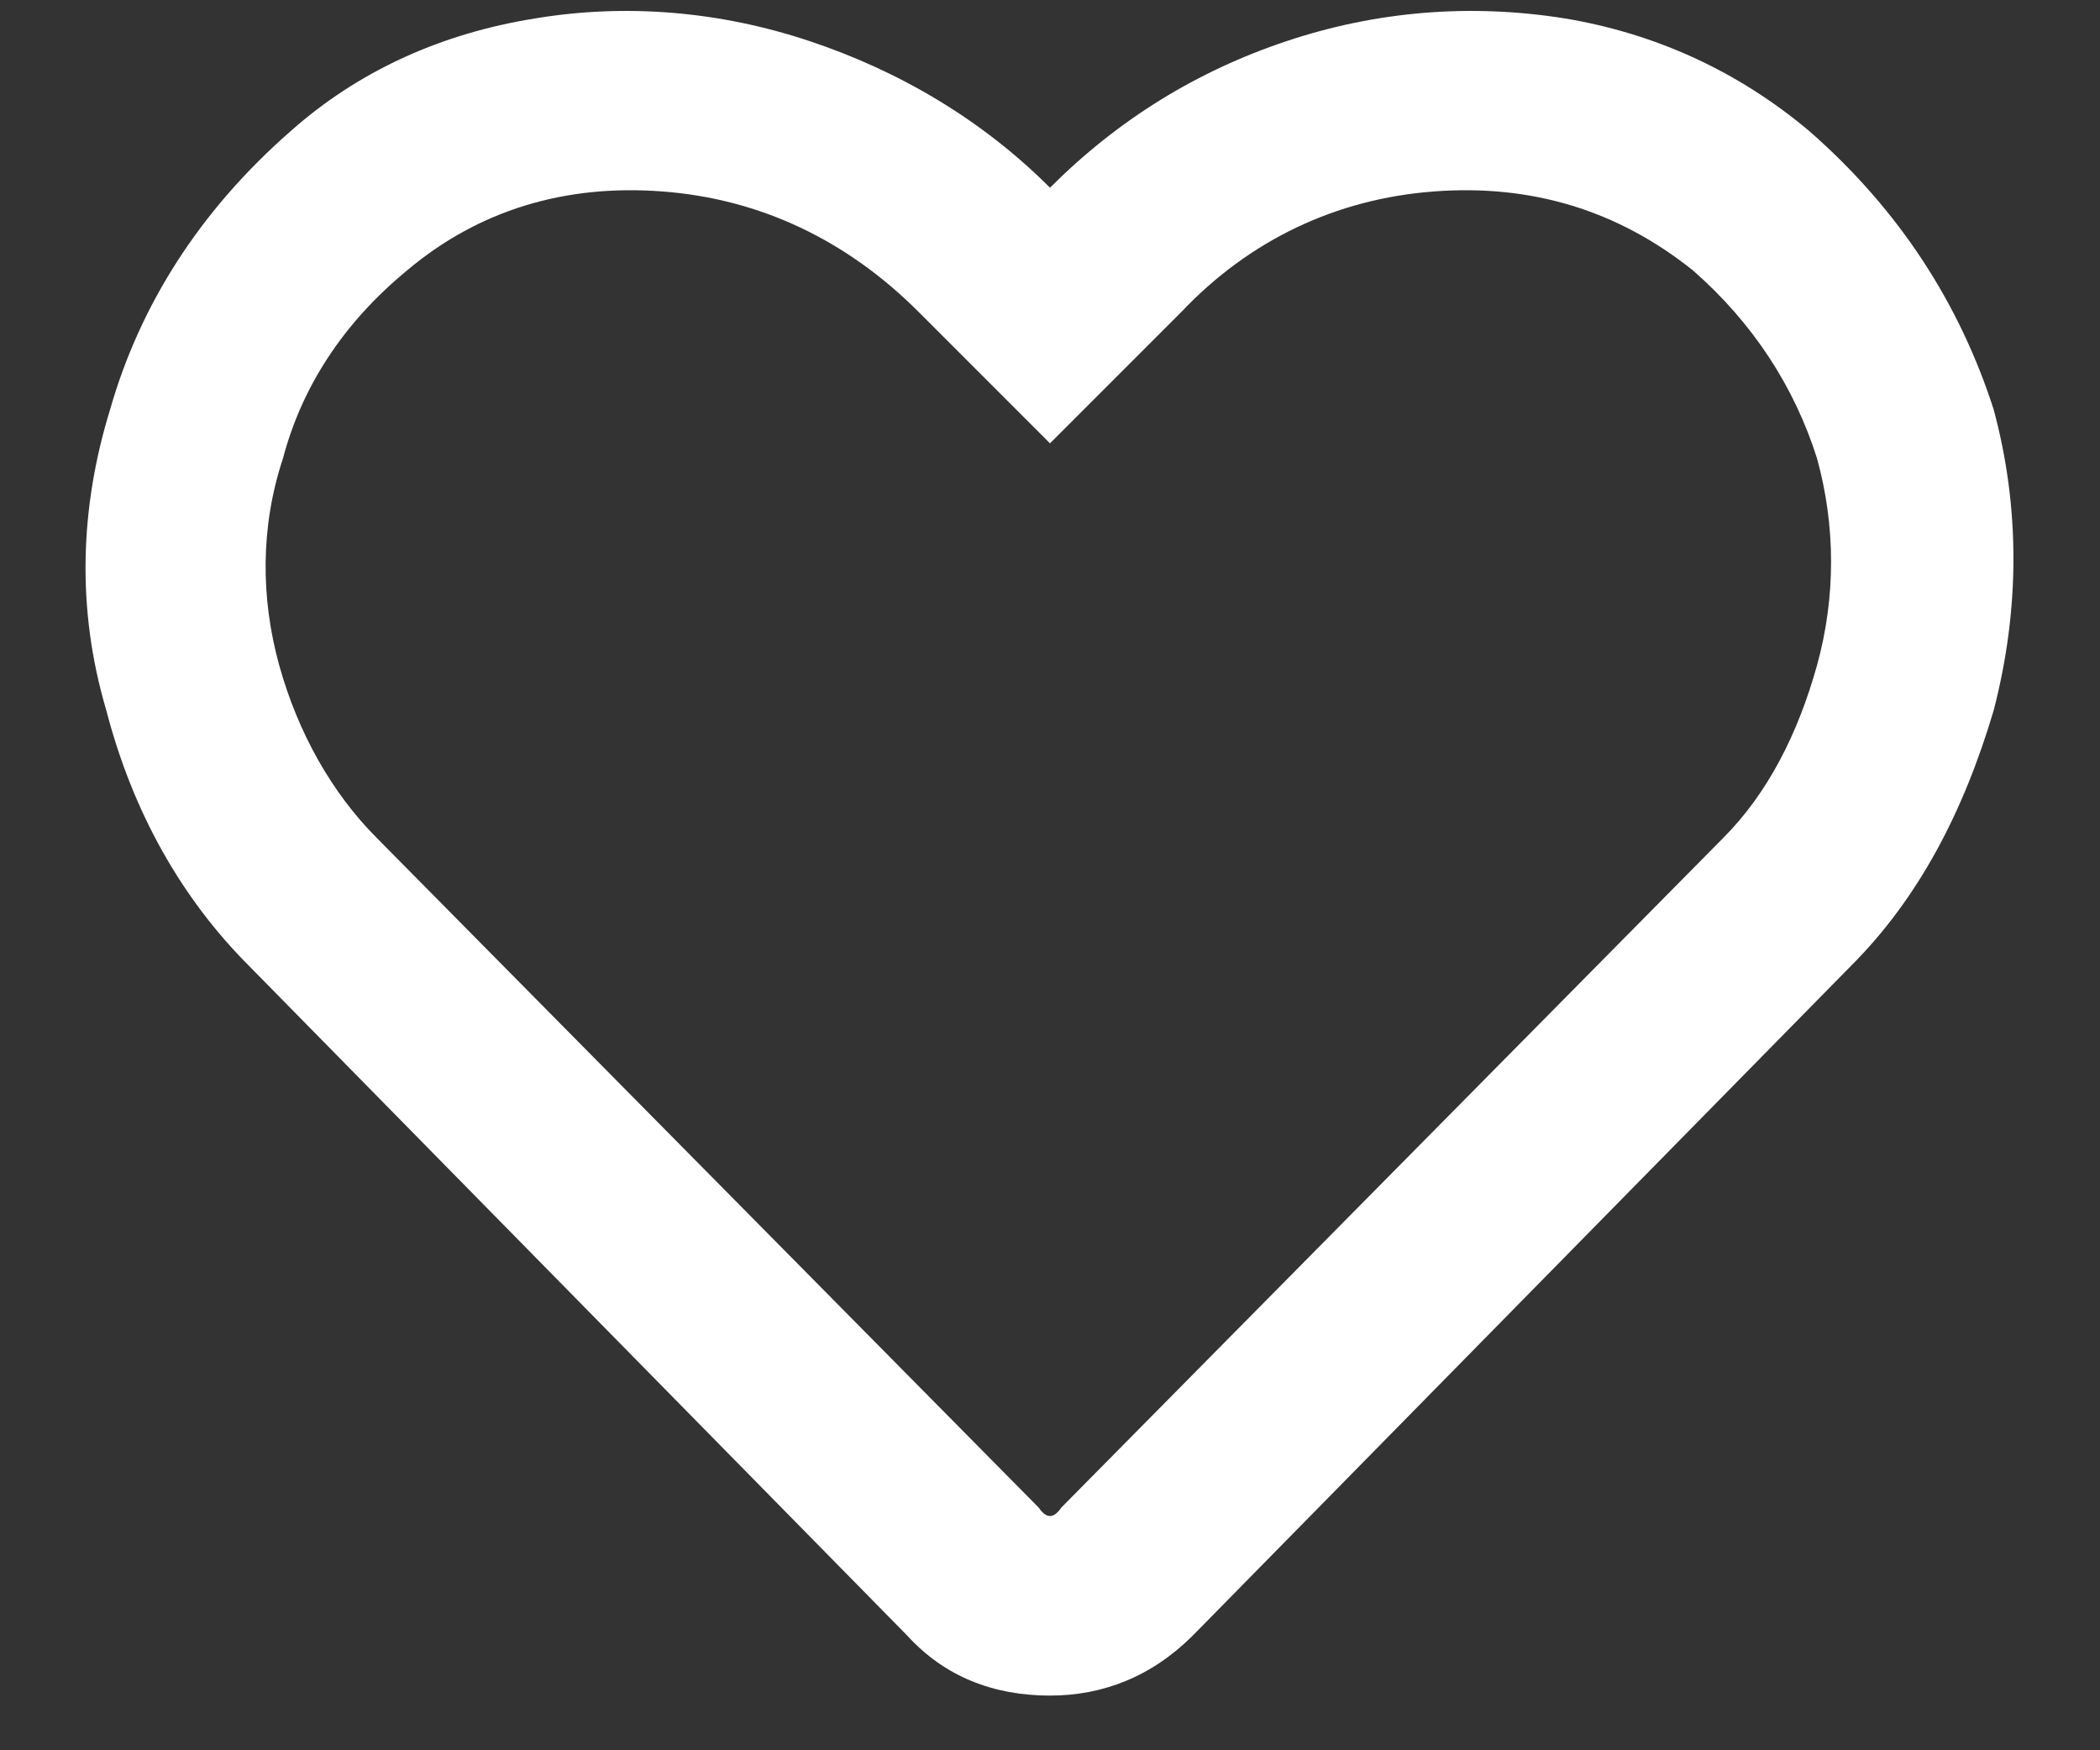 <svg width="24" height="20" viewBox="0 0 24 20" fill="none" xmlns="http://www.w3.org/2000/svg">
<rect x="0" y="0" width="24" height="20" fill="#333333" stroke="none"/>
<path d="M20.68 1.5C21.711 2.402 22.398 3.477 22.785 4.68C23.086 5.797 23.086 6.957 22.785 8.117C22.441 9.277 21.926 10.266 21.152 11.039L13.633 18.688C13.16 19.16 12.602 19.375 12 19.375C11.355 19.375 10.797 19.16 10.367 18.688L2.848 11.039C2.074 10.266 1.516 9.277 1.215 8.117C0.871 6.957 0.914 5.797 1.258 4.68C1.602 3.477 2.289 2.402 3.32 1.5C4.094 0.812 5.039 0.383 6.113 0.211C7.145 0.039 8.219 0.125 9.25 0.469C10.281 0.812 11.227 1.371 12 2.145C12.773 1.371 13.676 0.812 14.707 0.469C15.738 0.125 16.812 0.039 17.887 0.211C18.918 0.383 19.863 0.812 20.68 1.5ZM19.691 9.578C20.207 9.062 20.551 8.375 20.766 7.602C20.98 6.828 20.98 6.012 20.766 5.238C20.508 4.422 20.035 3.691 19.348 3.09C18.488 2.402 17.5 2.102 16.383 2.188C15.266 2.273 14.277 2.746 13.504 3.562L12 5.066L10.496 3.562C9.68 2.746 8.691 2.273 7.574 2.188C6.457 2.102 5.469 2.402 4.652 3.09C3.922 3.691 3.449 4.422 3.234 5.238C2.977 6.012 2.977 6.828 3.191 7.602C3.406 8.375 3.793 9.062 4.309 9.578L11.871 17.227C11.957 17.355 12.043 17.355 12.129 17.227L19.691 9.578Z" fill="white"/>
</svg>
